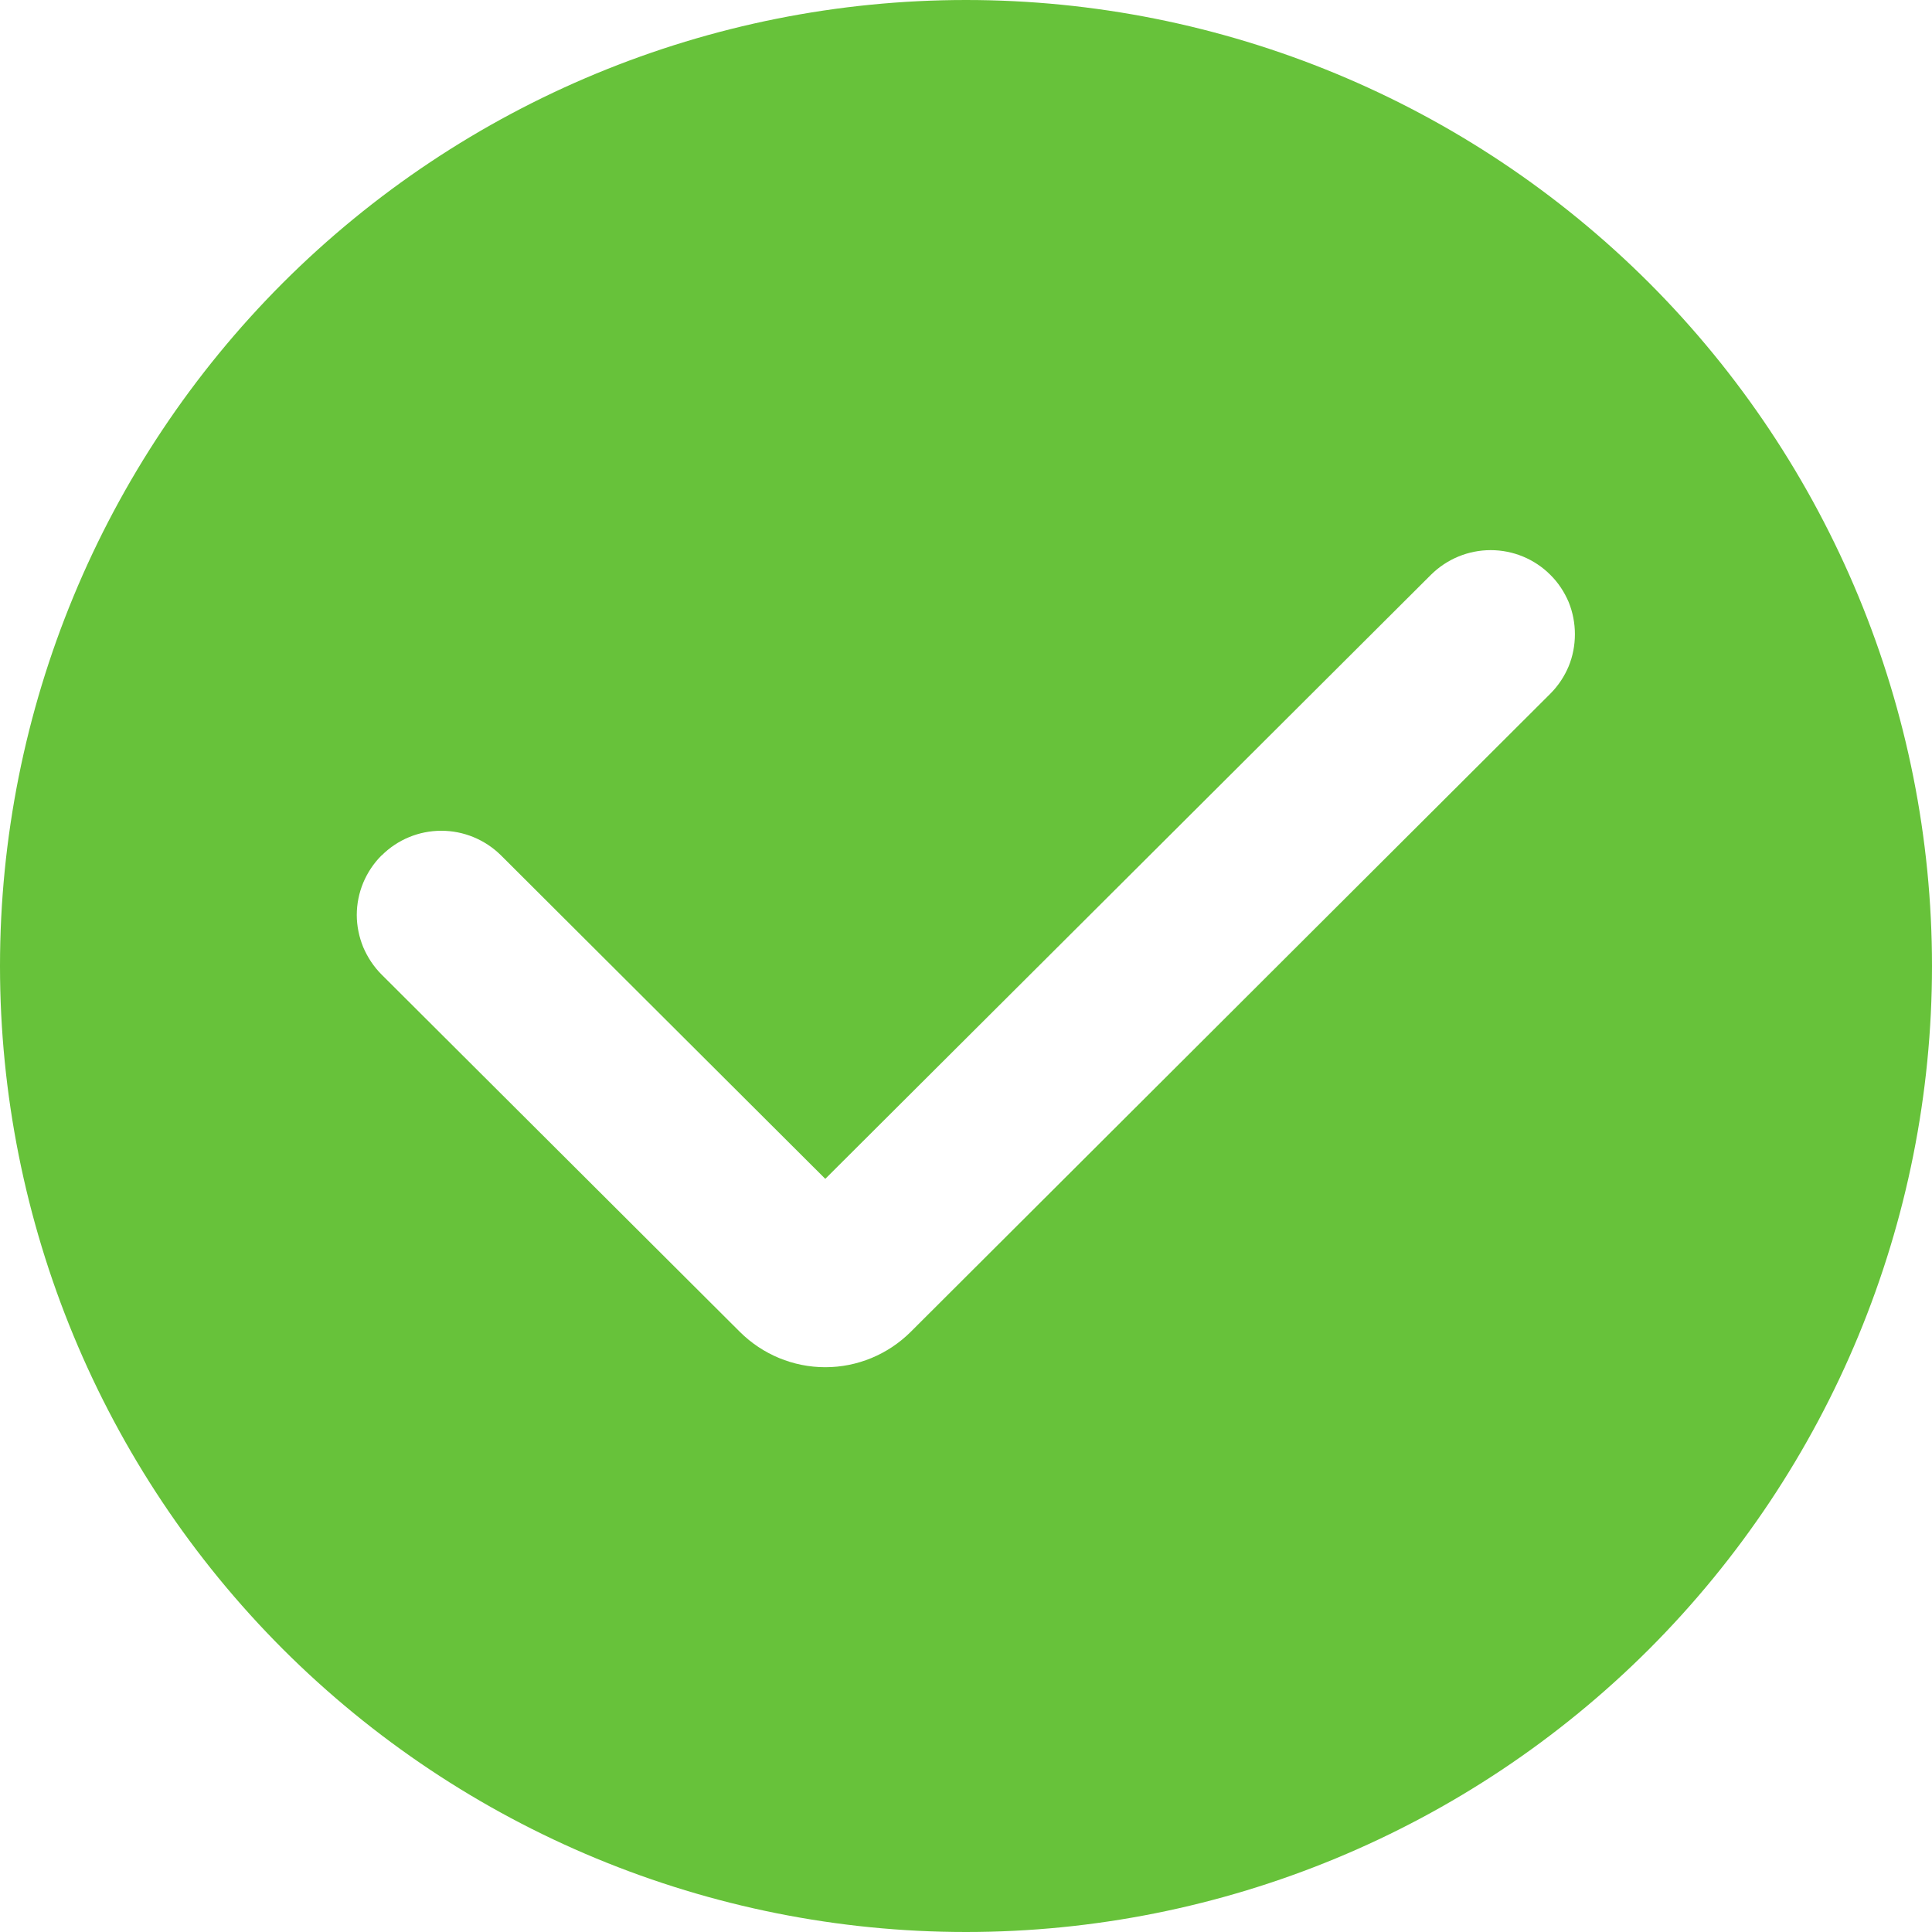 <svg width="12" height="12" viewBox="0 0 12 12" fill="none" xmlns="http://www.w3.org/2000/svg">
<path d="M6 12C4.409 12 2.883 11.368 1.757 10.243C0.632 9.117 0 7.591 0 6C0 4.409 0.632 2.883 1.757 1.757C2.883 0.632 4.409 0 6 0C7.591 0 9.117 0.632 10.243 1.757C11.368 2.883 12 4.409 12 6C12 7.591 11.368 9.117 10.243 10.243C9.117 11.368 7.591 12 6 12ZM2.37 5.313C2.321 5.362 2.283 5.419 2.256 5.483C2.23 5.546 2.216 5.614 2.216 5.683C2.216 5.751 2.23 5.819 2.256 5.883C2.283 5.946 2.321 6.004 2.37 6.053L4.596 8.273C4.737 8.413 4.927 8.492 5.126 8.492C5.325 8.492 5.515 8.413 5.656 8.273L9.629 4.309C9.678 4.26 9.716 4.203 9.743 4.139C9.769 4.076 9.782 4.008 9.782 3.939C9.782 3.871 9.769 3.803 9.743 3.739C9.716 3.676 9.678 3.618 9.629 3.57C9.531 3.472 9.398 3.417 9.259 3.417C9.12 3.417 8.987 3.472 8.888 3.57L5.126 7.322L3.112 5.313C3.013 5.215 2.88 5.16 2.741 5.16C2.602 5.16 2.469 5.215 2.371 5.313H2.37Z" fill="#67C23A"/>
</svg>
